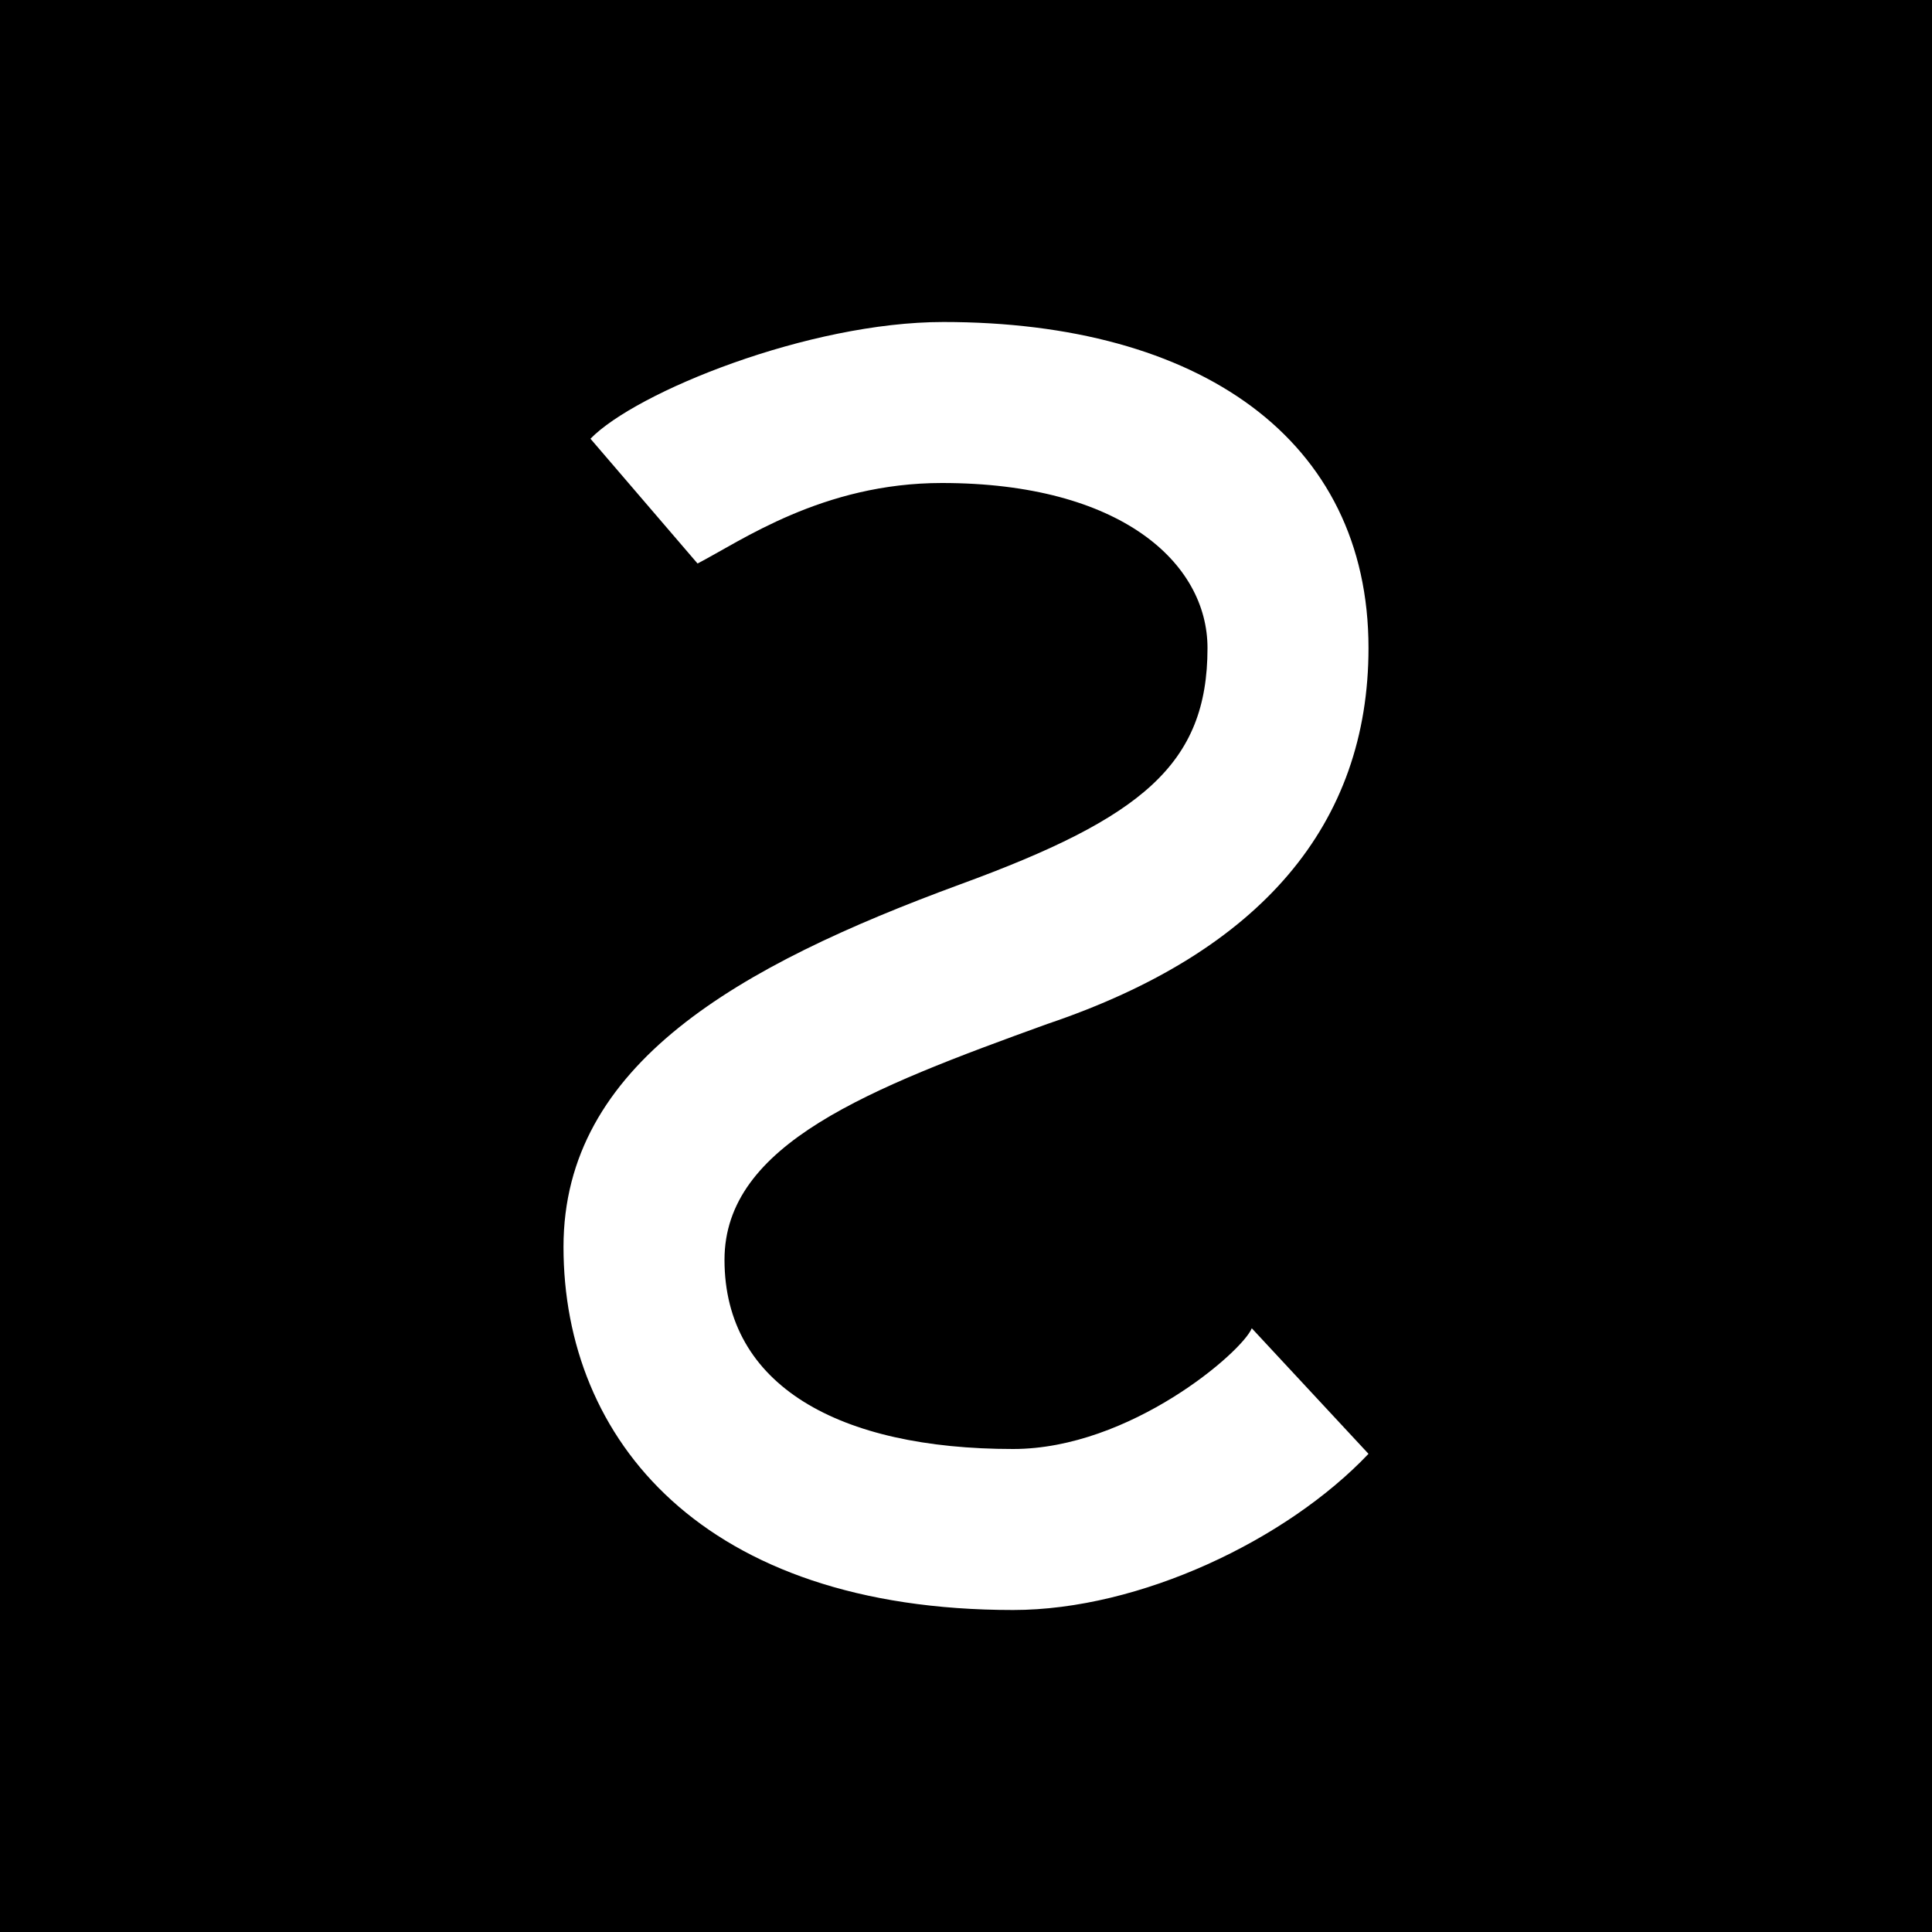 <svg width="24" height="24" viewBox="0 0 24 24" fill="none" xmlns="http://www.w3.org/2000/svg">
<rect x="0" y="0" width="24" height="24" fill="#808080" stroke="none"/>
<g clip-path="url(#clip0_328_33166)">
<path d="M24 0H0V24H24V0Z" fill="black"/>
<path d="M15.55 16.5C15.435 16.79 14.04 18 12.585 18C10.425 18 9 17.215 9 15.65C9 14.21 10.8 13.52 13.01 12.72C15.675 11.82 17 10.23 17 8.05C17 5.45 14.89 4 11.72 4C10.045 4 7.9 4.87 7.335 5.45L8.665 7C9.2 6.725 10.215 6 11.7 6C13.925 6 15 6.995 15 8.05C15 9.495 14.185 10.16 11.93 10.985C9.17 12 7 13.22 7 15.49C7 17.88 8.73 20 12.585 20C14.16 20 15.985 19.13 17 18.06L15.55 16.5Z" fill="white"/>
</g>
<defs>
<clipPath id="clip0_328_33166">
<rect width="24" height="24" fill="white"/>
</clipPath>
</defs>
</svg>

